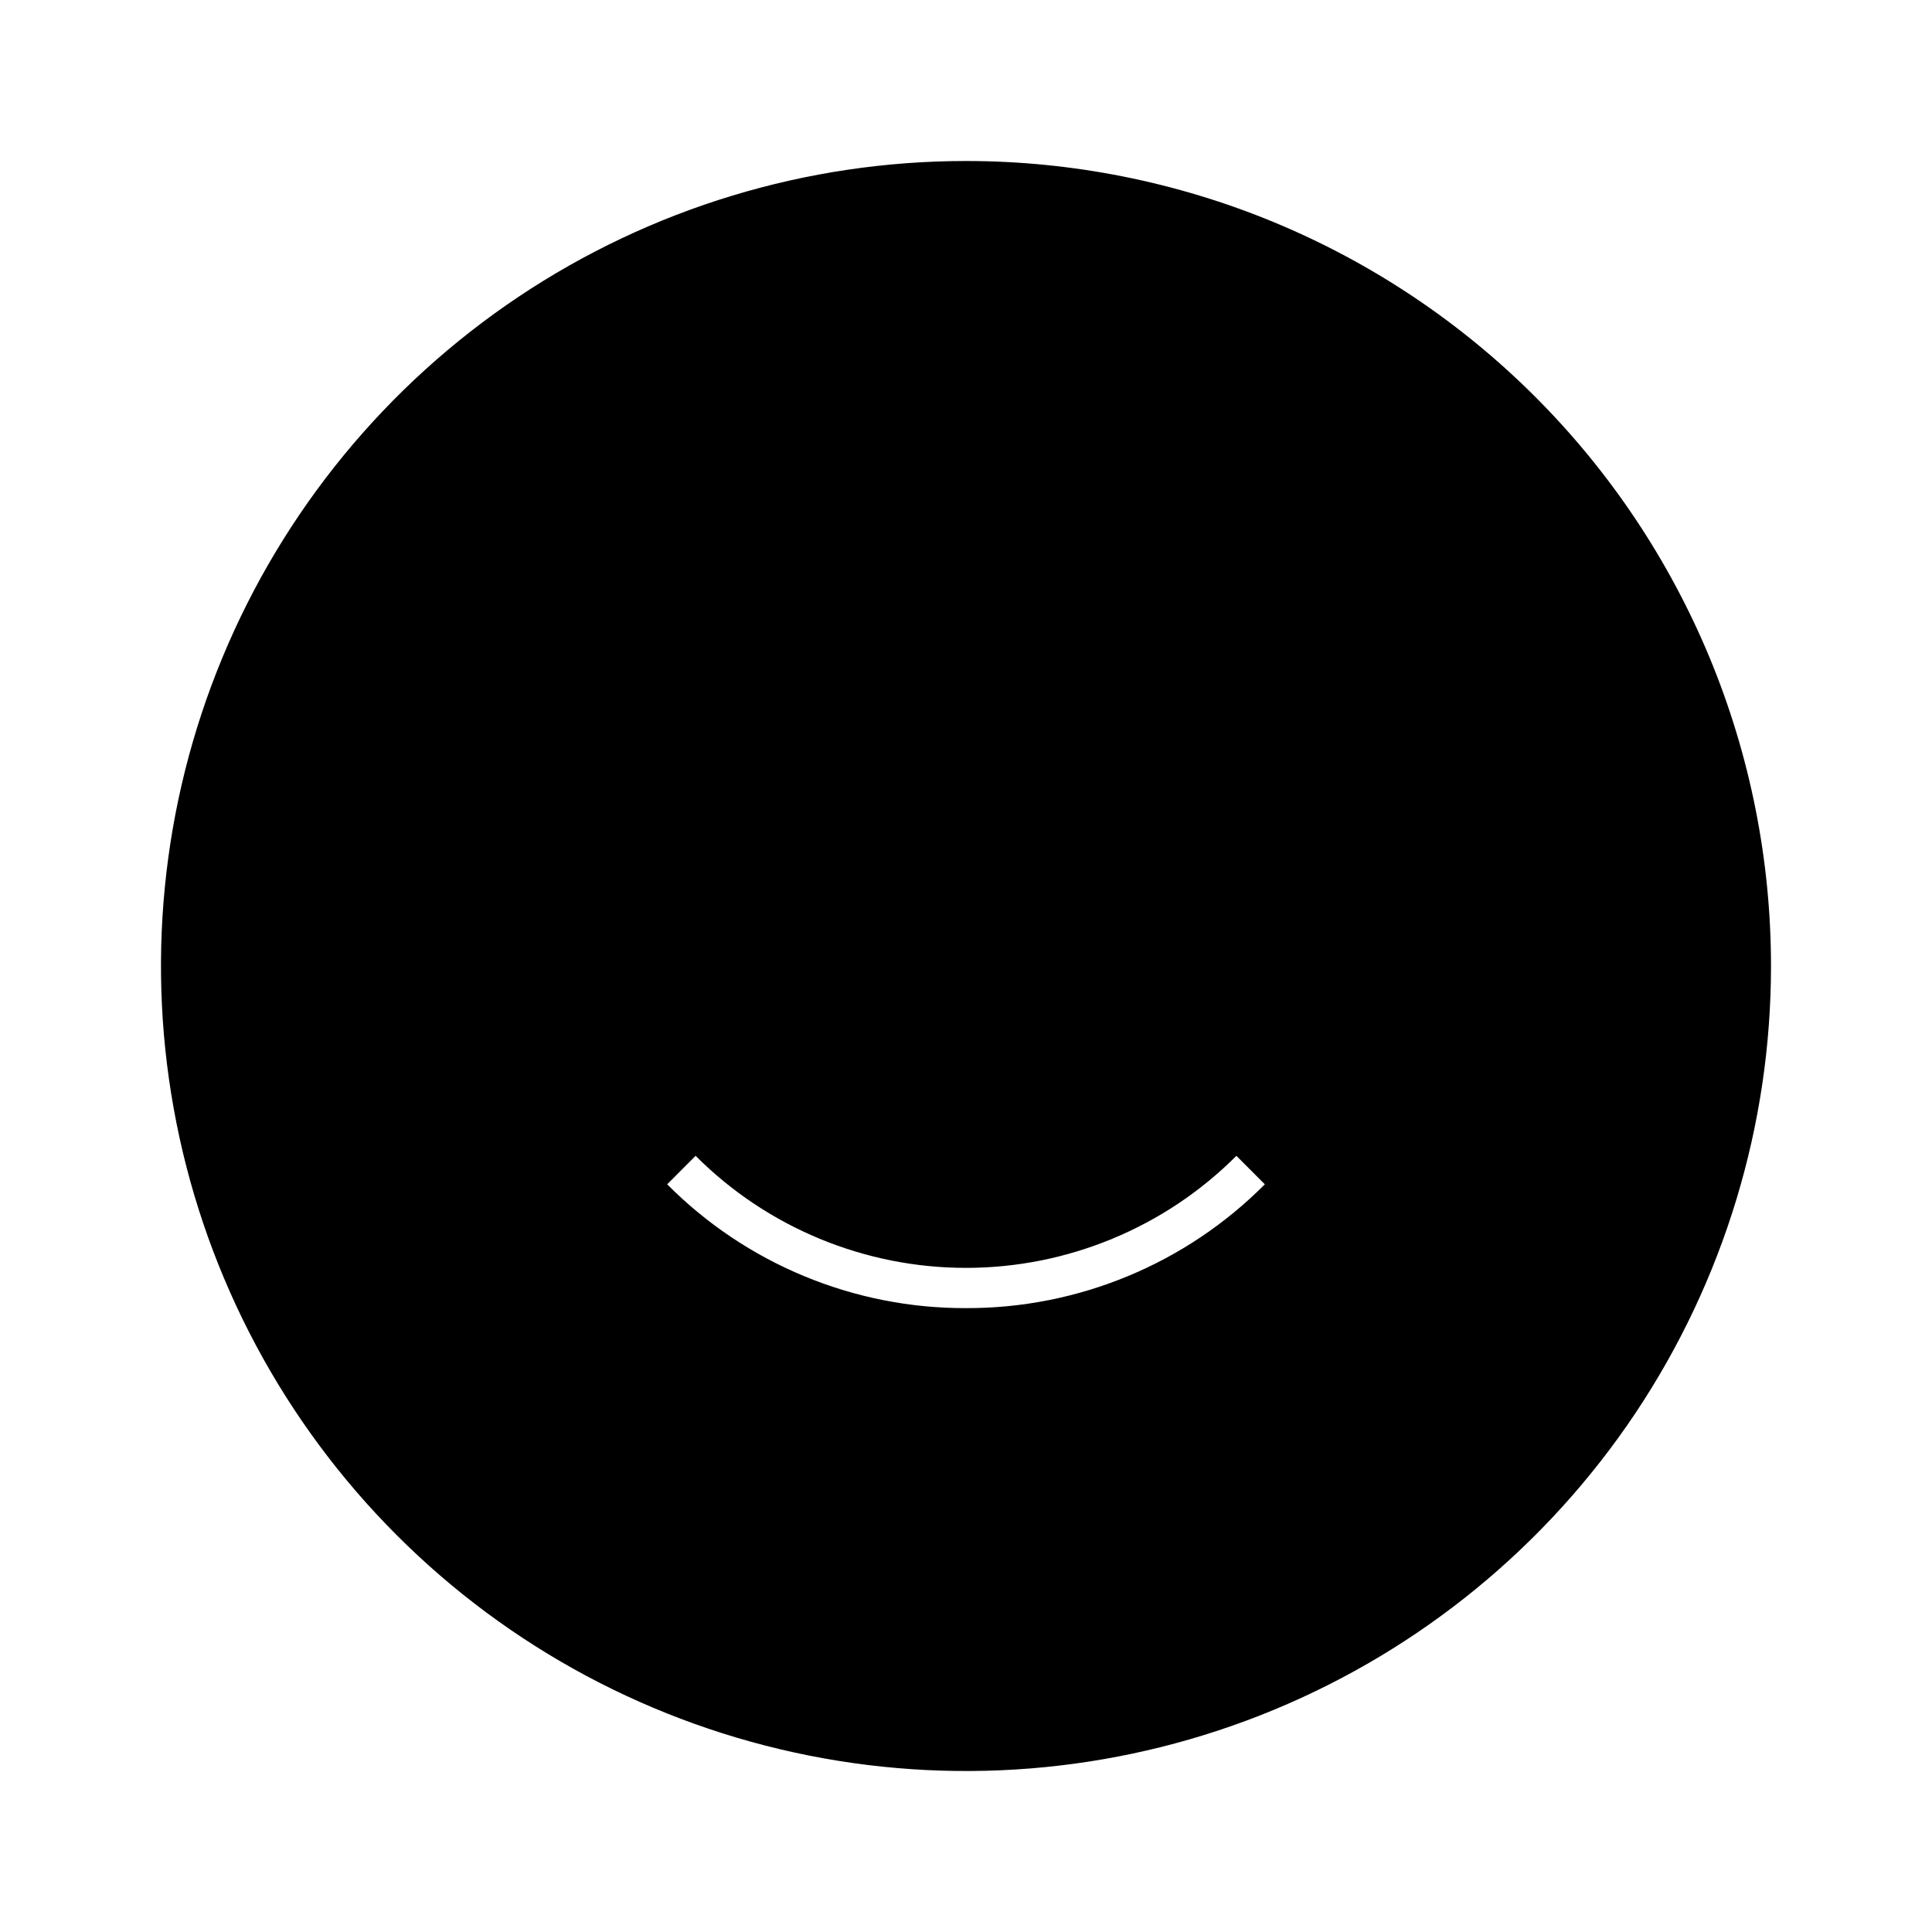 <svg width="24" height="24" viewBox="0 0 24 24" fill="none" xmlns="http://www.w3.org/2000/svg">
<path d="M12 2C10.022 2 8.089 2.586 6.444 3.685C4.8 4.784 3.518 6.346 2.761 8.173C2.004 10 1.806 12.011 2.192 13.951C2.578 15.891 3.53 17.672 4.929 19.071C6.327 20.47 8.109 21.422 10.049 21.808C11.989 22.194 14 21.996 15.827 21.239C17.654 20.482 19.216 19.2 20.315 17.556C21.413 15.911 22 13.978 22 12C22 10.687 21.741 9.386 21.239 8.173C20.736 6.96 20 5.858 19.071 4.929C18.142 4 17.04 3.264 15.827 2.761C14.614 2.259 13.313 2 12 2ZM12 16.25C11.31 16.252 10.627 16.117 9.99 15.853C9.352 15.589 8.774 15.201 8.288 14.712L8.641 14.358C9.082 14.8 9.606 15.15 10.182 15.388C10.758 15.627 11.376 15.75 12 15.75C12.624 15.75 13.242 15.627 13.818 15.388C14.394 15.15 14.918 14.8 15.359 14.358L15.712 14.712C15.226 15.201 14.648 15.589 14.01 15.853C13.373 16.117 12.69 16.252 12 16.25Z" fill="black"/>
</svg>
